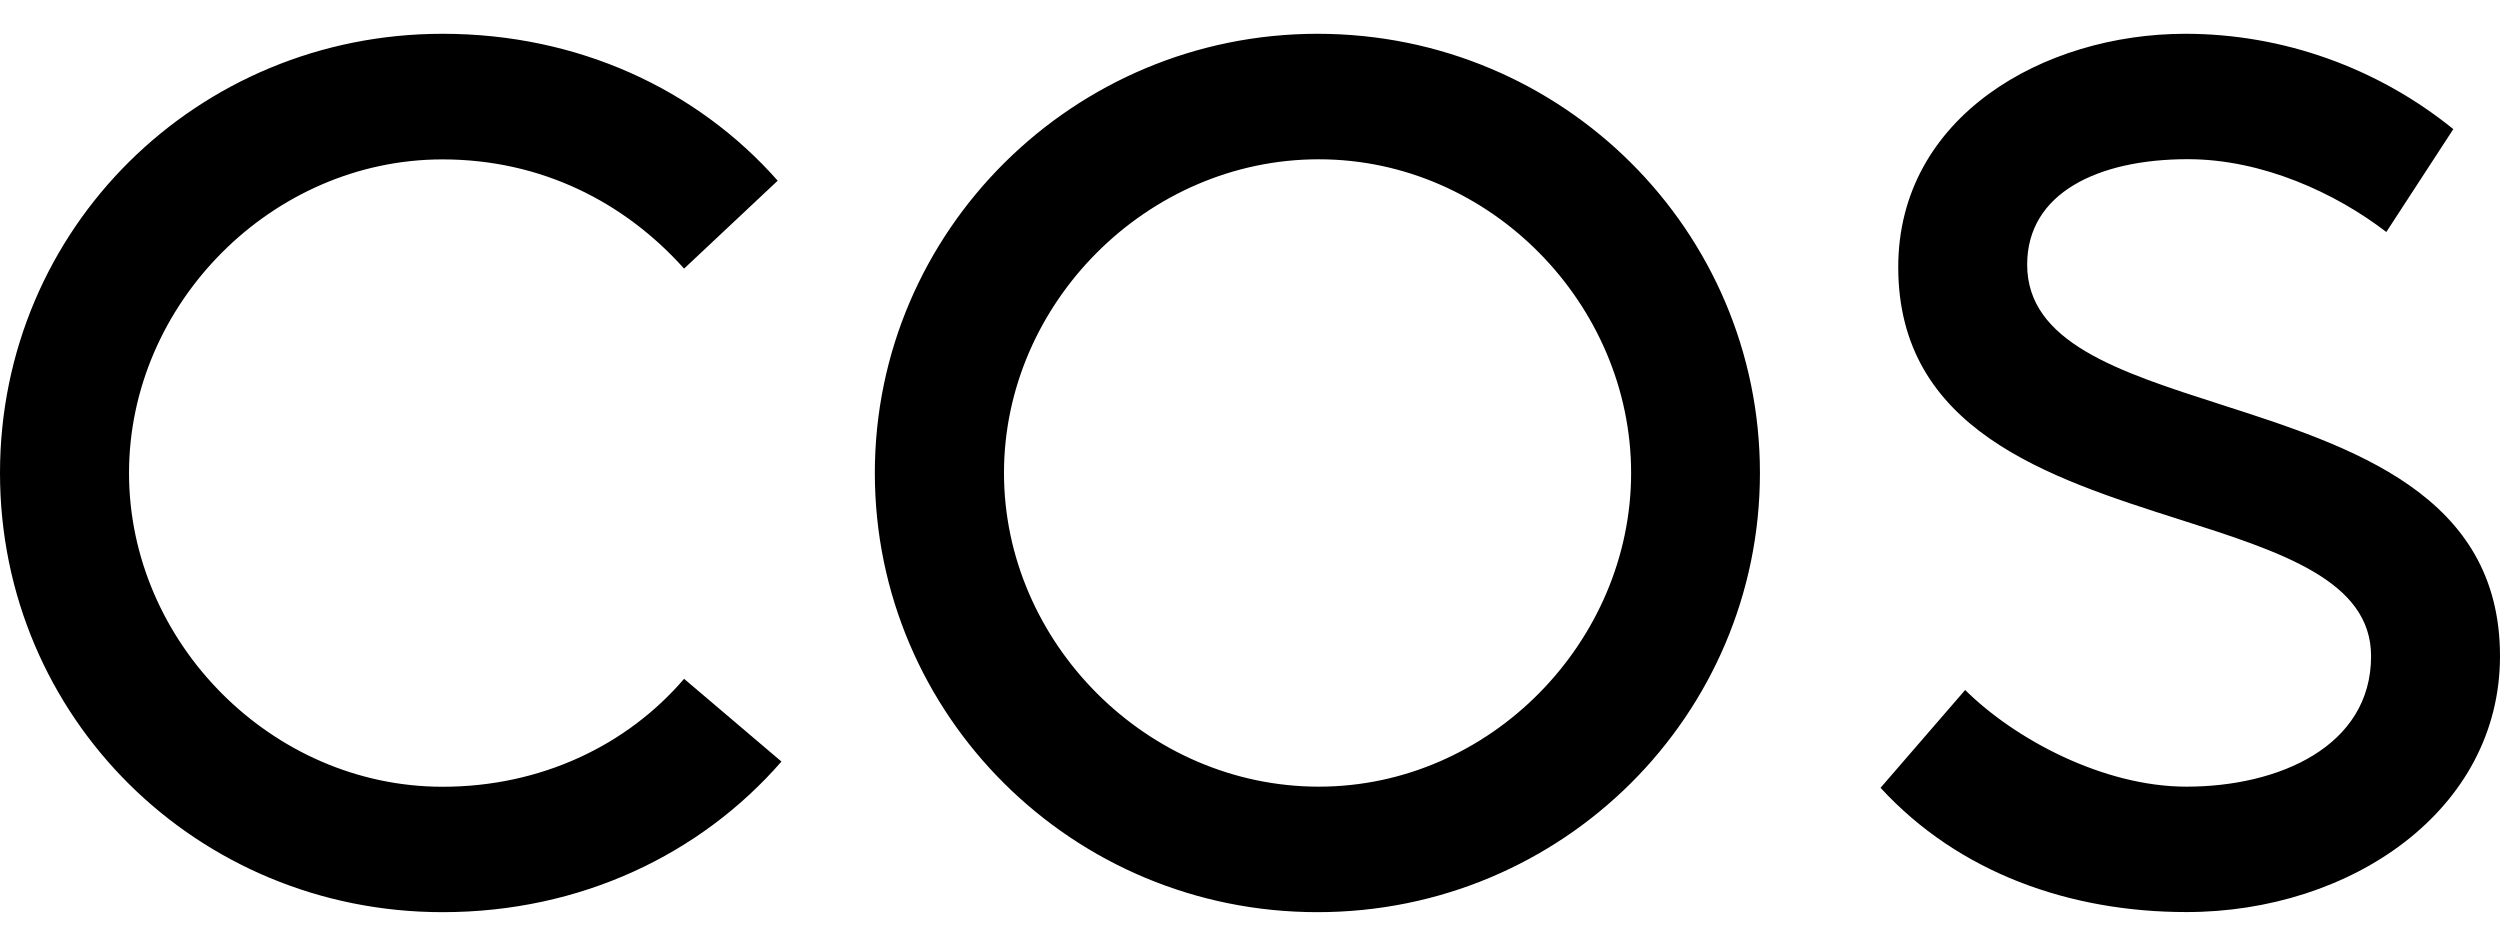 <svg width="74" height="28" viewBox="0 0 74 28" fill="none" xmlns="http://www.w3.org/2000/svg">
<path fill-rule="evenodd" clip-rule="evenodd" d="M13.099 1C17.102 1 20.621 2.635 23.017 5.345V5.351L20.249 7.951C18.487 5.981 16.019 4.718 13.099 4.718C8.049 4.718 3.819 8.991 3.819 14.003C3.819 19.015 8.046 23.288 13.099 23.288C16.019 23.288 18.563 22.06 20.249 20.093L23.131 22.542C20.735 25.293 17.177 27 13.099 27C5.839 27 0 21.242 0 14C0 6.758 5.839 1 13.099 1ZM38.998 1C46.258 1 52.094 6.83 52.094 14C52.094 21.17 46.255 27 38.995 27C31.735 27 25.895 21.167 25.895 14C25.895 6.833 31.776 1 38.998 1ZM39.036 23.285C44.124 23.285 48.281 18.978 48.281 14C48.281 9.022 44.127 4.715 39.036 4.715C33.944 4.715 29.718 8.988 29.718 14C29.718 19.012 33.947 23.285 39.036 23.285ZM58.17 20.422L55.664 23.319C57.984 25.844 61.276 26.997 64.72 26.997C69.584 26.997 74 23.986 74 19.419C74 14.628 69.598 13.214 65.731 11.972C62.703 10.999 60.004 10.132 60.004 7.832C60.004 5.714 62.1 4.712 64.758 4.712C66.967 4.712 69.136 5.714 70.635 6.867L72.618 3.822C70.373 2.002 67.564 1 64.685 1C60.493 1 56.188 3.45 56.188 7.907C56.188 12.72 60.631 14.137 64.511 15.375C67.517 16.333 70.184 17.184 70.184 19.422C70.184 22.094 67.454 23.285 64.72 23.285C62.252 23.285 59.632 21.875 58.17 20.425V20.422Z" fill="black"/>
</svg>
